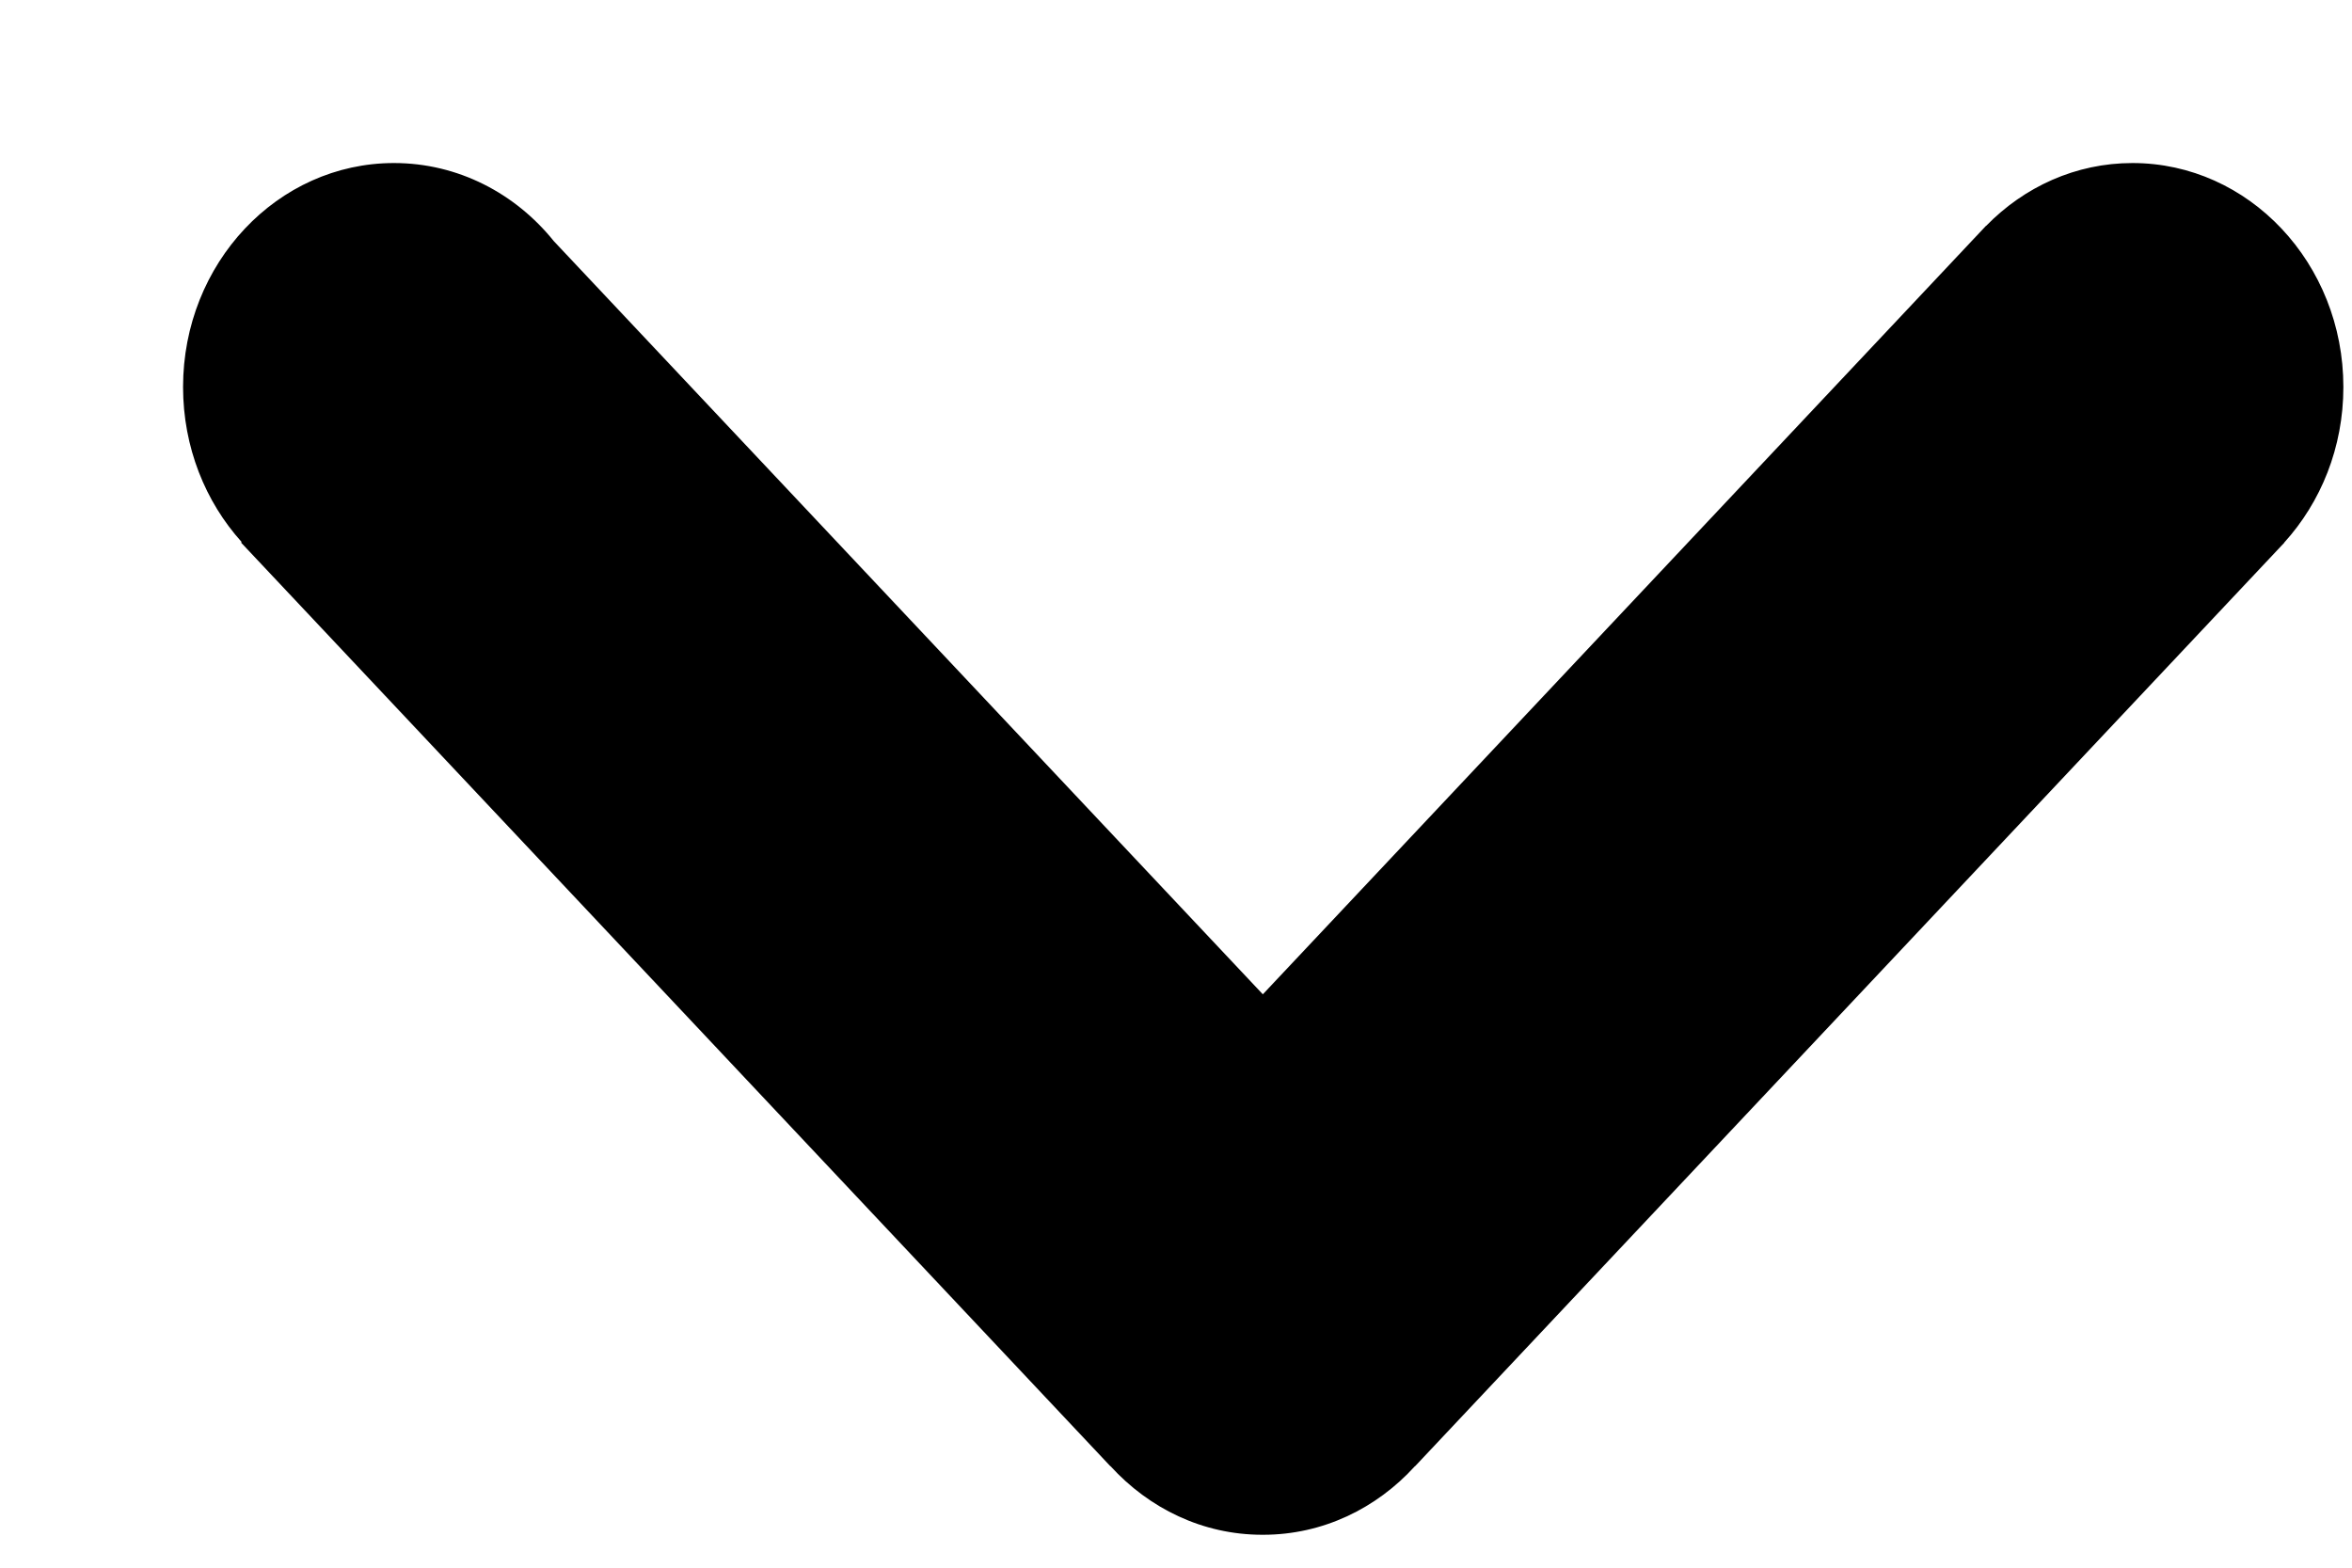 <?xml version="1.0" encoding="UTF-8" standalone="no"?>
<svg width="12px" height="8px" viewBox="0 0 12 8" version="1.1" xmlns="http://www.w3.org/2000/svg" xmlns:xlink="http://www.w3.org/1999/xlink" xmlns:sketch="http://www.bohemiancoding.com/sketch/ns">
    <!-- Generator: Sketch 3.3.2 (12043) - http://www.bohemiancoding.com/sketch -->
    <title>arrow-down</title>
    <desc>Created with Sketch.</desc>
    <defs></defs>
    <g id="Page-1" stroke="none" stroke-width="1"  fill-rule="evenodd" sketch:type="MSPage">
        <path d="M2.826,1.231 L6.443,5.074 L10.133,1.152 L10.133,1.153 C10.327,0.954 10.59,0.832 10.88,0.832 C11.474,0.832 11.956,1.344 11.956,1.975 C11.956,2.284 11.841,2.563 11.654,2.769 L11.655,2.769 L7.22,7.482 L7.219,7.482 C7.024,7.697 6.749,7.832 6.445,7.832 L6.443,7.832 L6.44,7.832 C6.136,7.832 5.862,7.697 5.666,7.482 L5.665,7.482 L1.23,2.769 L1.233,2.766 C1.048,2.561 0.934,2.282 0.934,1.975 C0.934,1.344 1.416,0.832 2.01,0.832 C2.336,0.832 2.629,0.986 2.826,1.231 L2.826,1.231 Z" id="arrow-down"  sketch:type="MSShapeGroup"></path>
    </g>
</svg>
